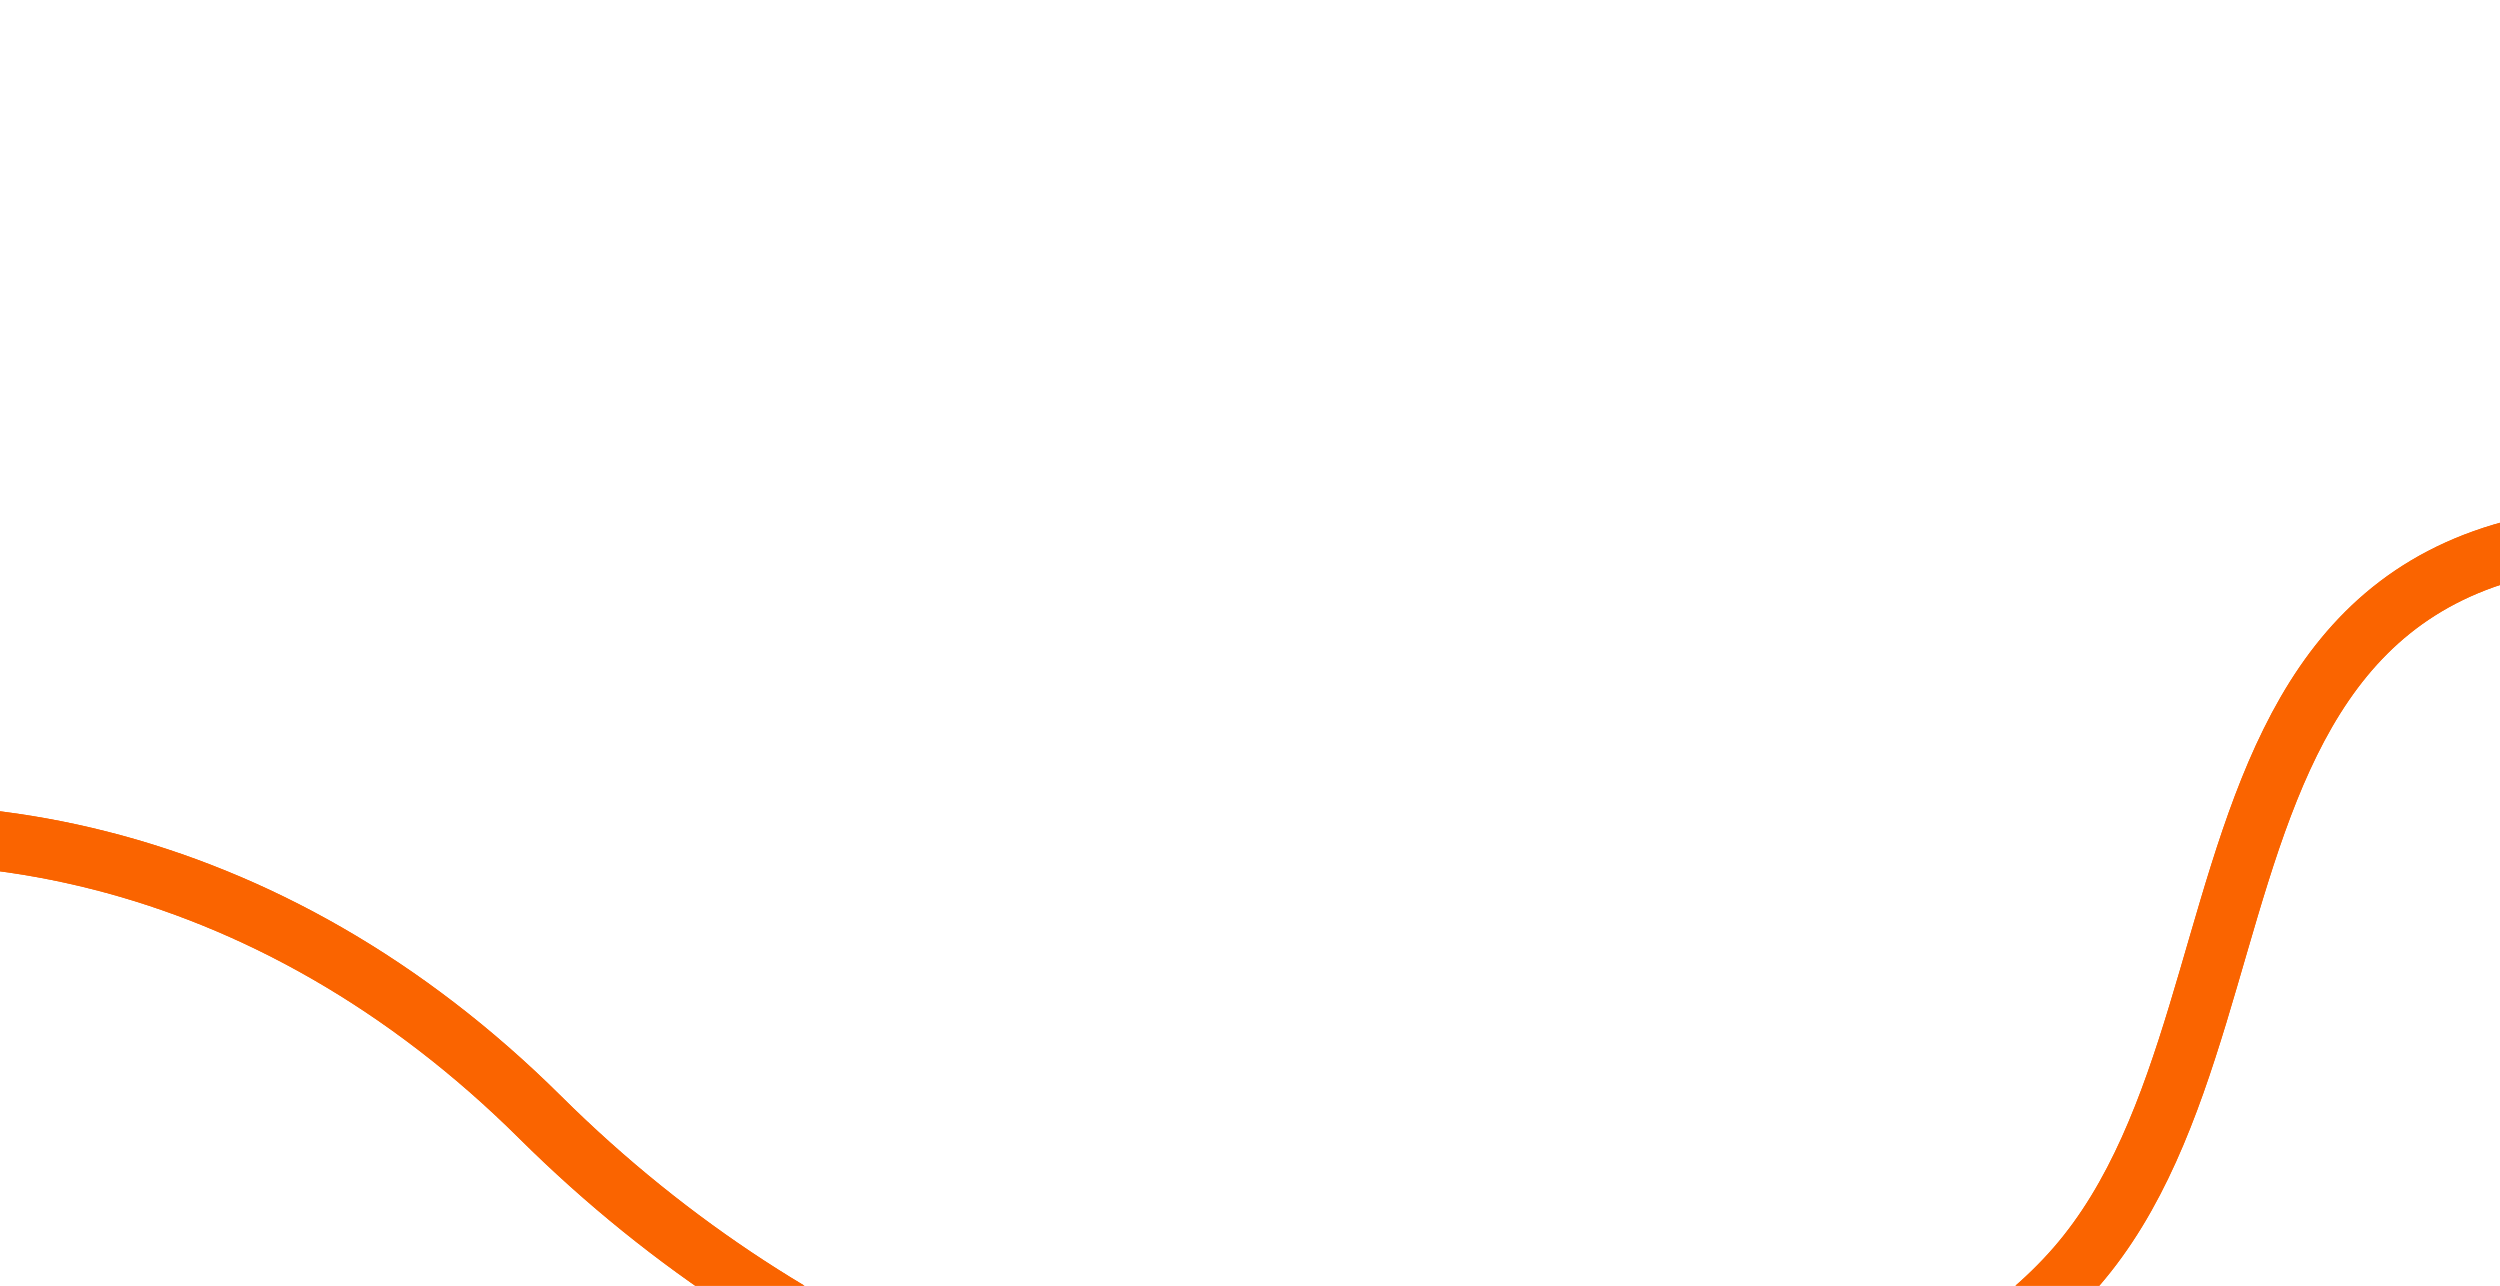 <svg width="420" height="216" viewBox="0 0 420 216" fill="none" xmlns="http://www.w3.org/2000/svg">
<path d="M-162.468 264.183C-135.522 142.089 0.236 97.82 90.729 187.685C179.428 275.768 308.664 259.13 348.832 212.815C389 166.5 357.899 62.908 488.643 96.342C547.85 111.482 610.824 61.653 555.188 4.112" stroke="#FA6400" stroke-width="10"/>
<path d="M-162.468 264.183C-135.522 142.089 0.236 97.82 90.729 187.685C179.428 275.768 308.664 259.13 348.832 212.815C389 166.5 357.899 62.908 488.643 96.342C547.85 111.482 610.824 61.653 555.188 4.112" stroke="#FA6400" stroke-width="10"/>
</svg>
